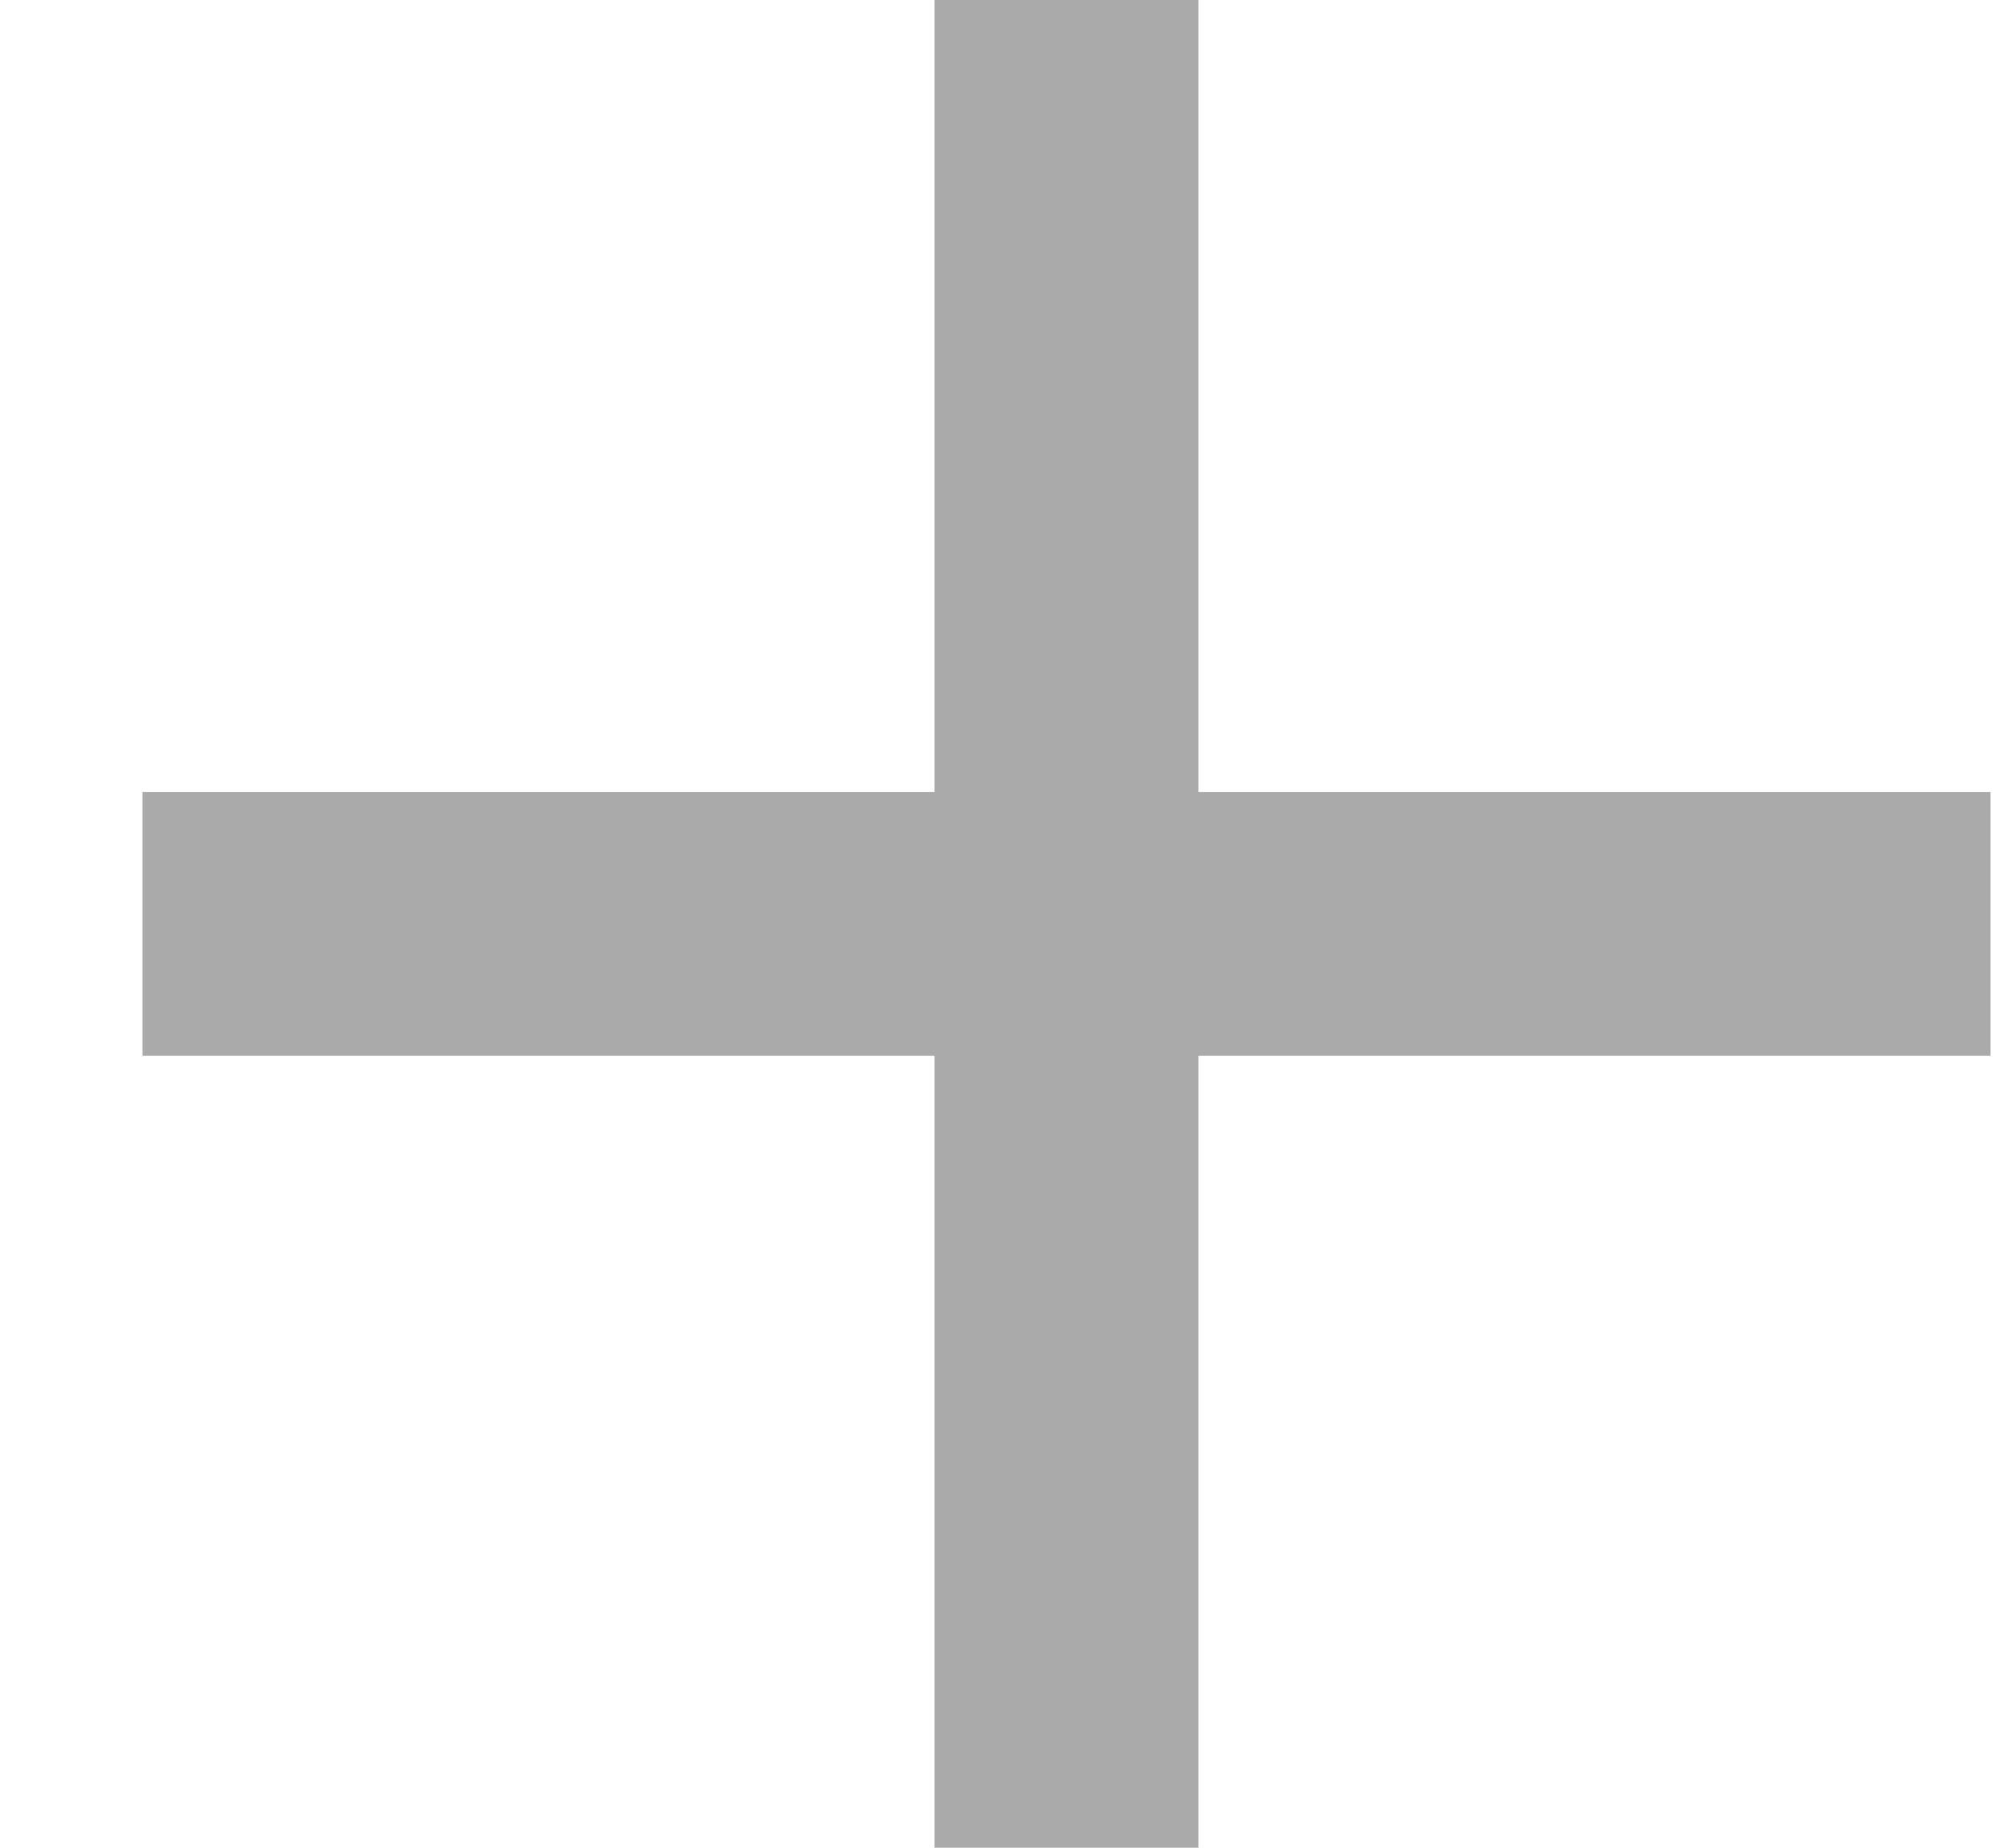 <svg width="13" height="12" viewBox="0 0 13 12" fill="none" xmlns="http://www.w3.org/2000/svg">
<g clip-path="url(#clip0_106_702)">
<path d="M12.925 6.857H7.782V12H6.068V6.857H0.925V5.143H6.068V0H7.782V5.143H12.925V6.857Z" fill="#AAAAAA"/>
</g>
<defs>
<clipPath id="clip0_106_702">
<rect width="12" height="12" fill="white" transform="translate(0.925)"/>
</clipPath>
</defs>
</svg>
